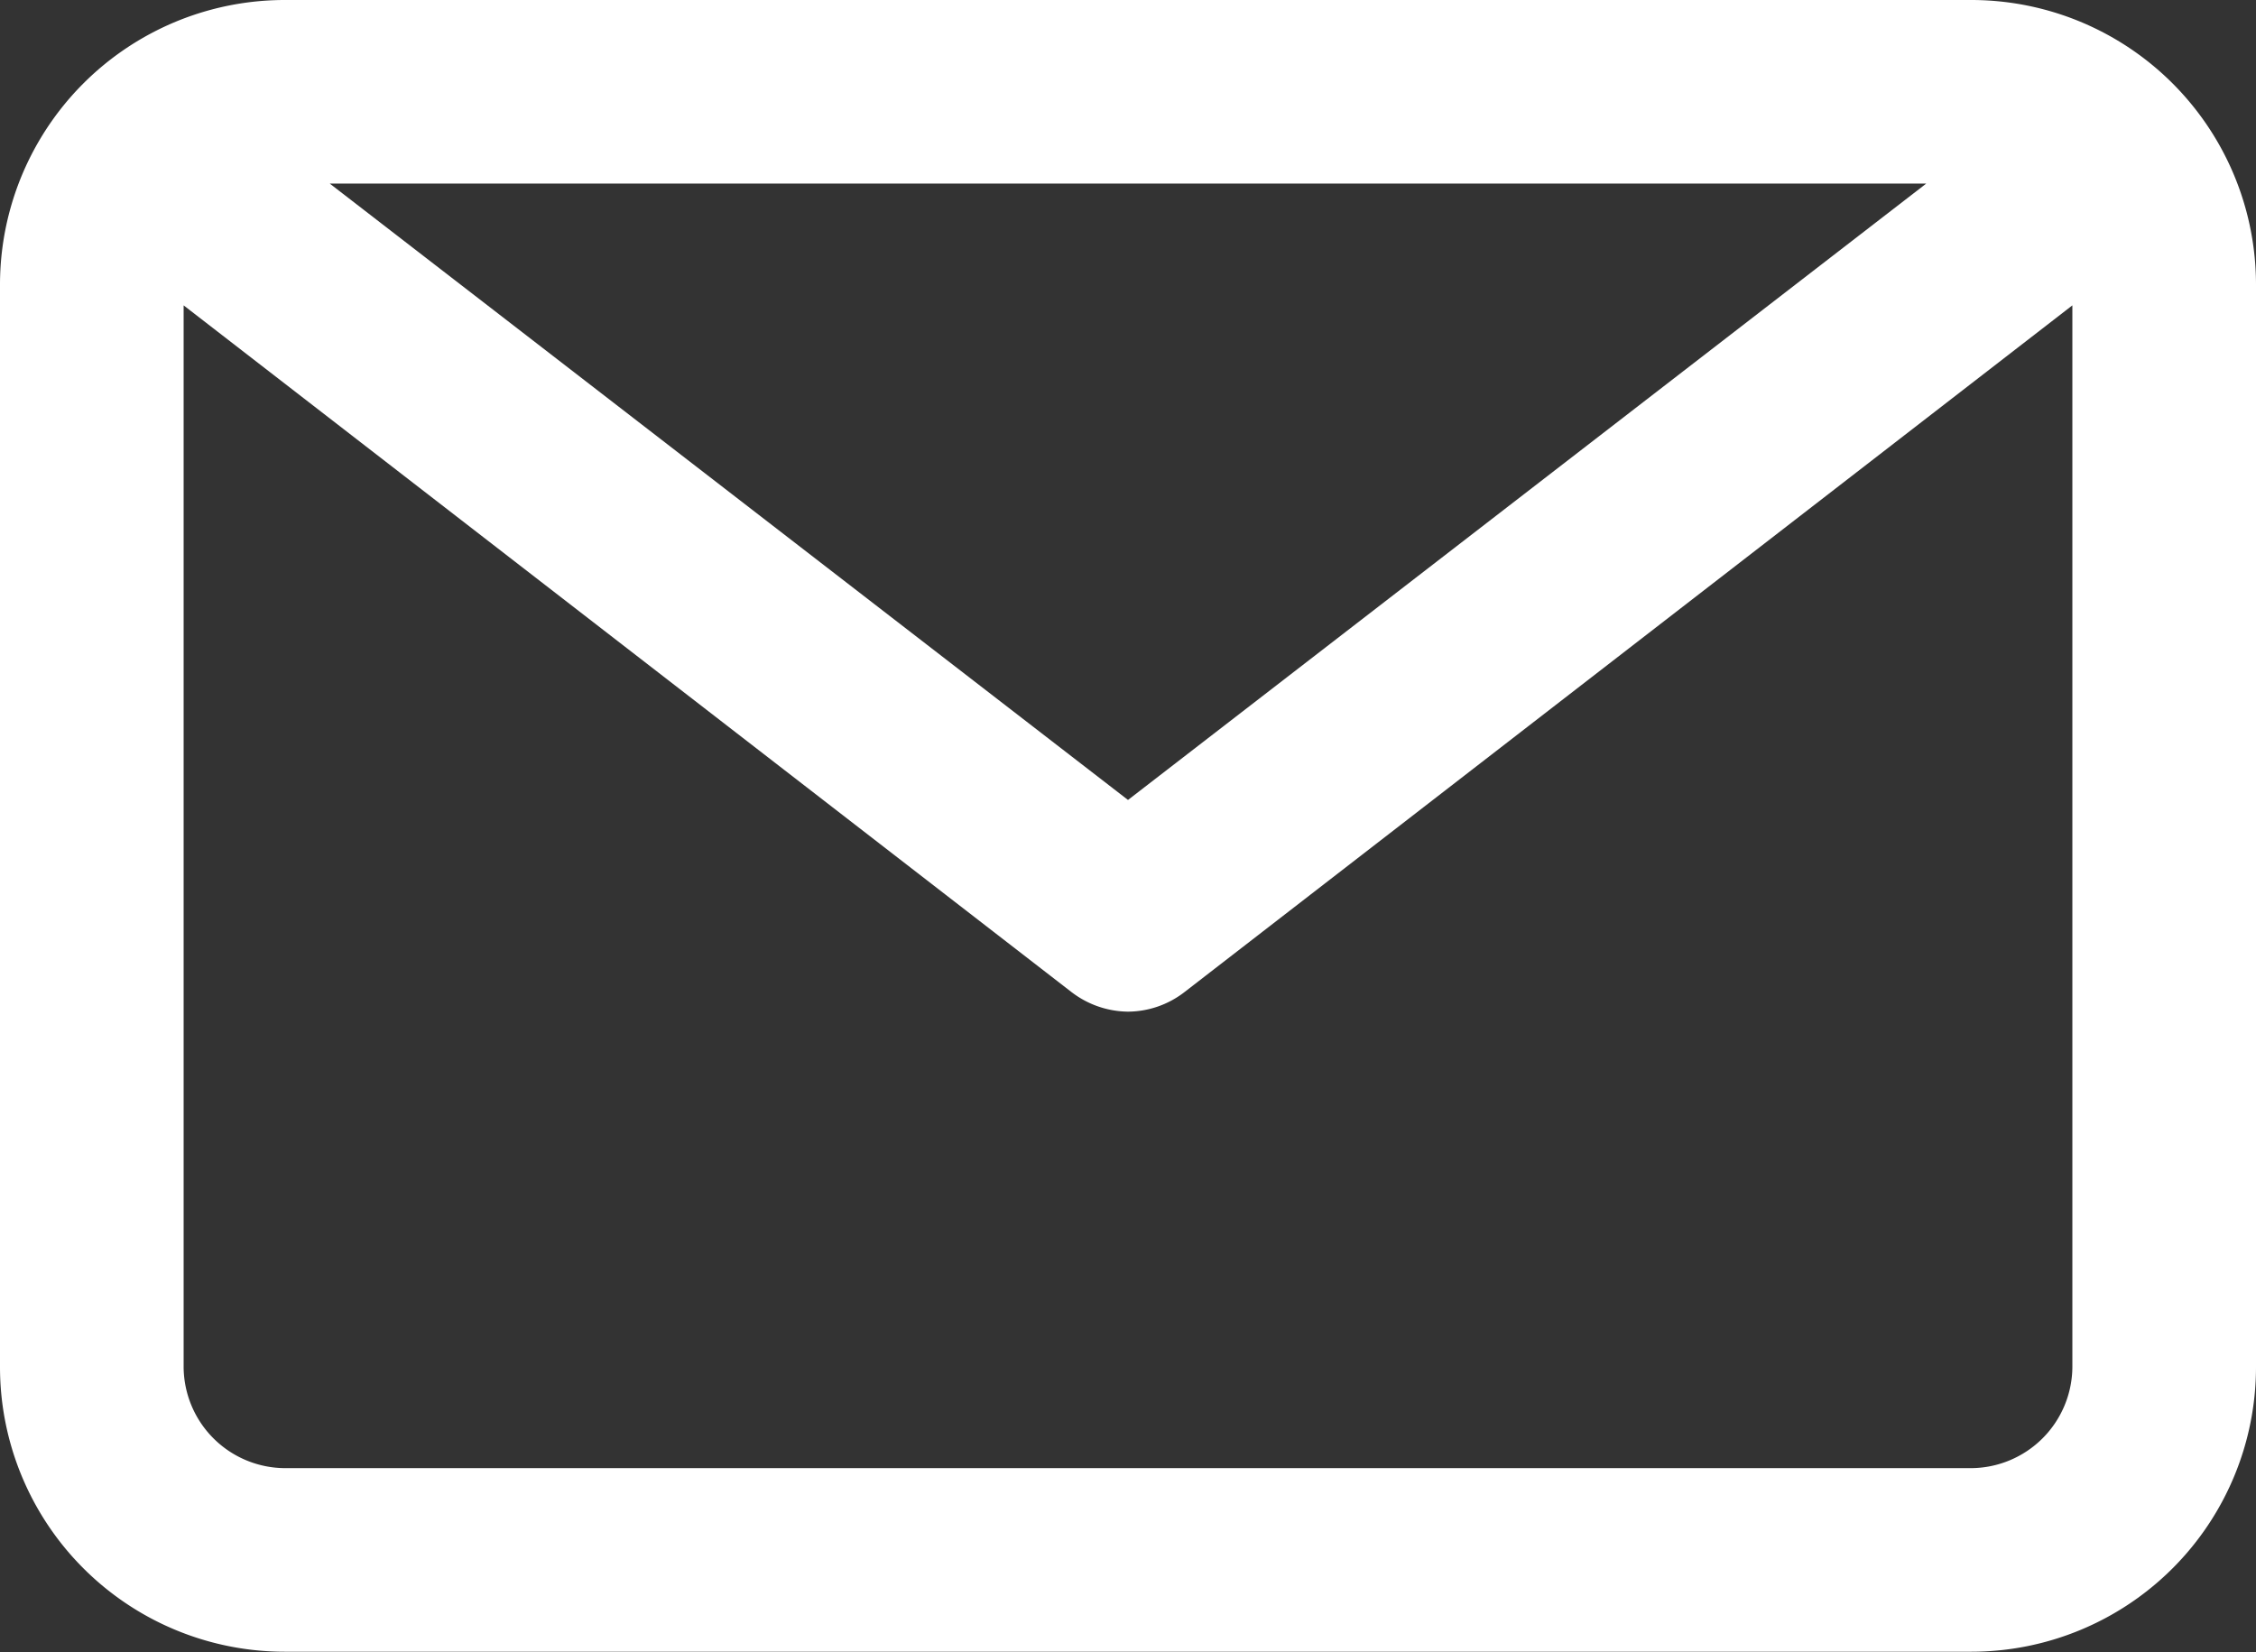 <svg id="Capa_1" data-name="Capa 1" xmlns="http://www.w3.org/2000/svg" viewBox="0 0 36.12 26.46"><rect x="0" y="0" width="36.12" height="26.46" fill="#333333" stroke="none"/><defs><style>.cls-1{fill:#fff;}</style></defs><title>fab-button-mail</title><path class="cls-1" d="M33.56,6.71h-27A4.56,4.56,0,0,0,2,11.27V28.6a4.56,4.56,0,0,0,4.56,4.56h27a4.56,4.56,0,0,0,4.56-4.56V11.27A4.56,4.56,0,0,0,33.56,6.71Zm-.72,2.94L20.06,19.52,7.28,9.65Zm.72,20.57h-27A1.63,1.63,0,0,1,4.94,28.6v-17l14.22,11a1.51,1.51,0,0,0,.9.31,1.49,1.49,0,0,0,.9-.31l14.22-11v17A1.63,1.63,0,0,1,33.56,30.22Z" transform="translate(-2 -6.71)"/></svg>